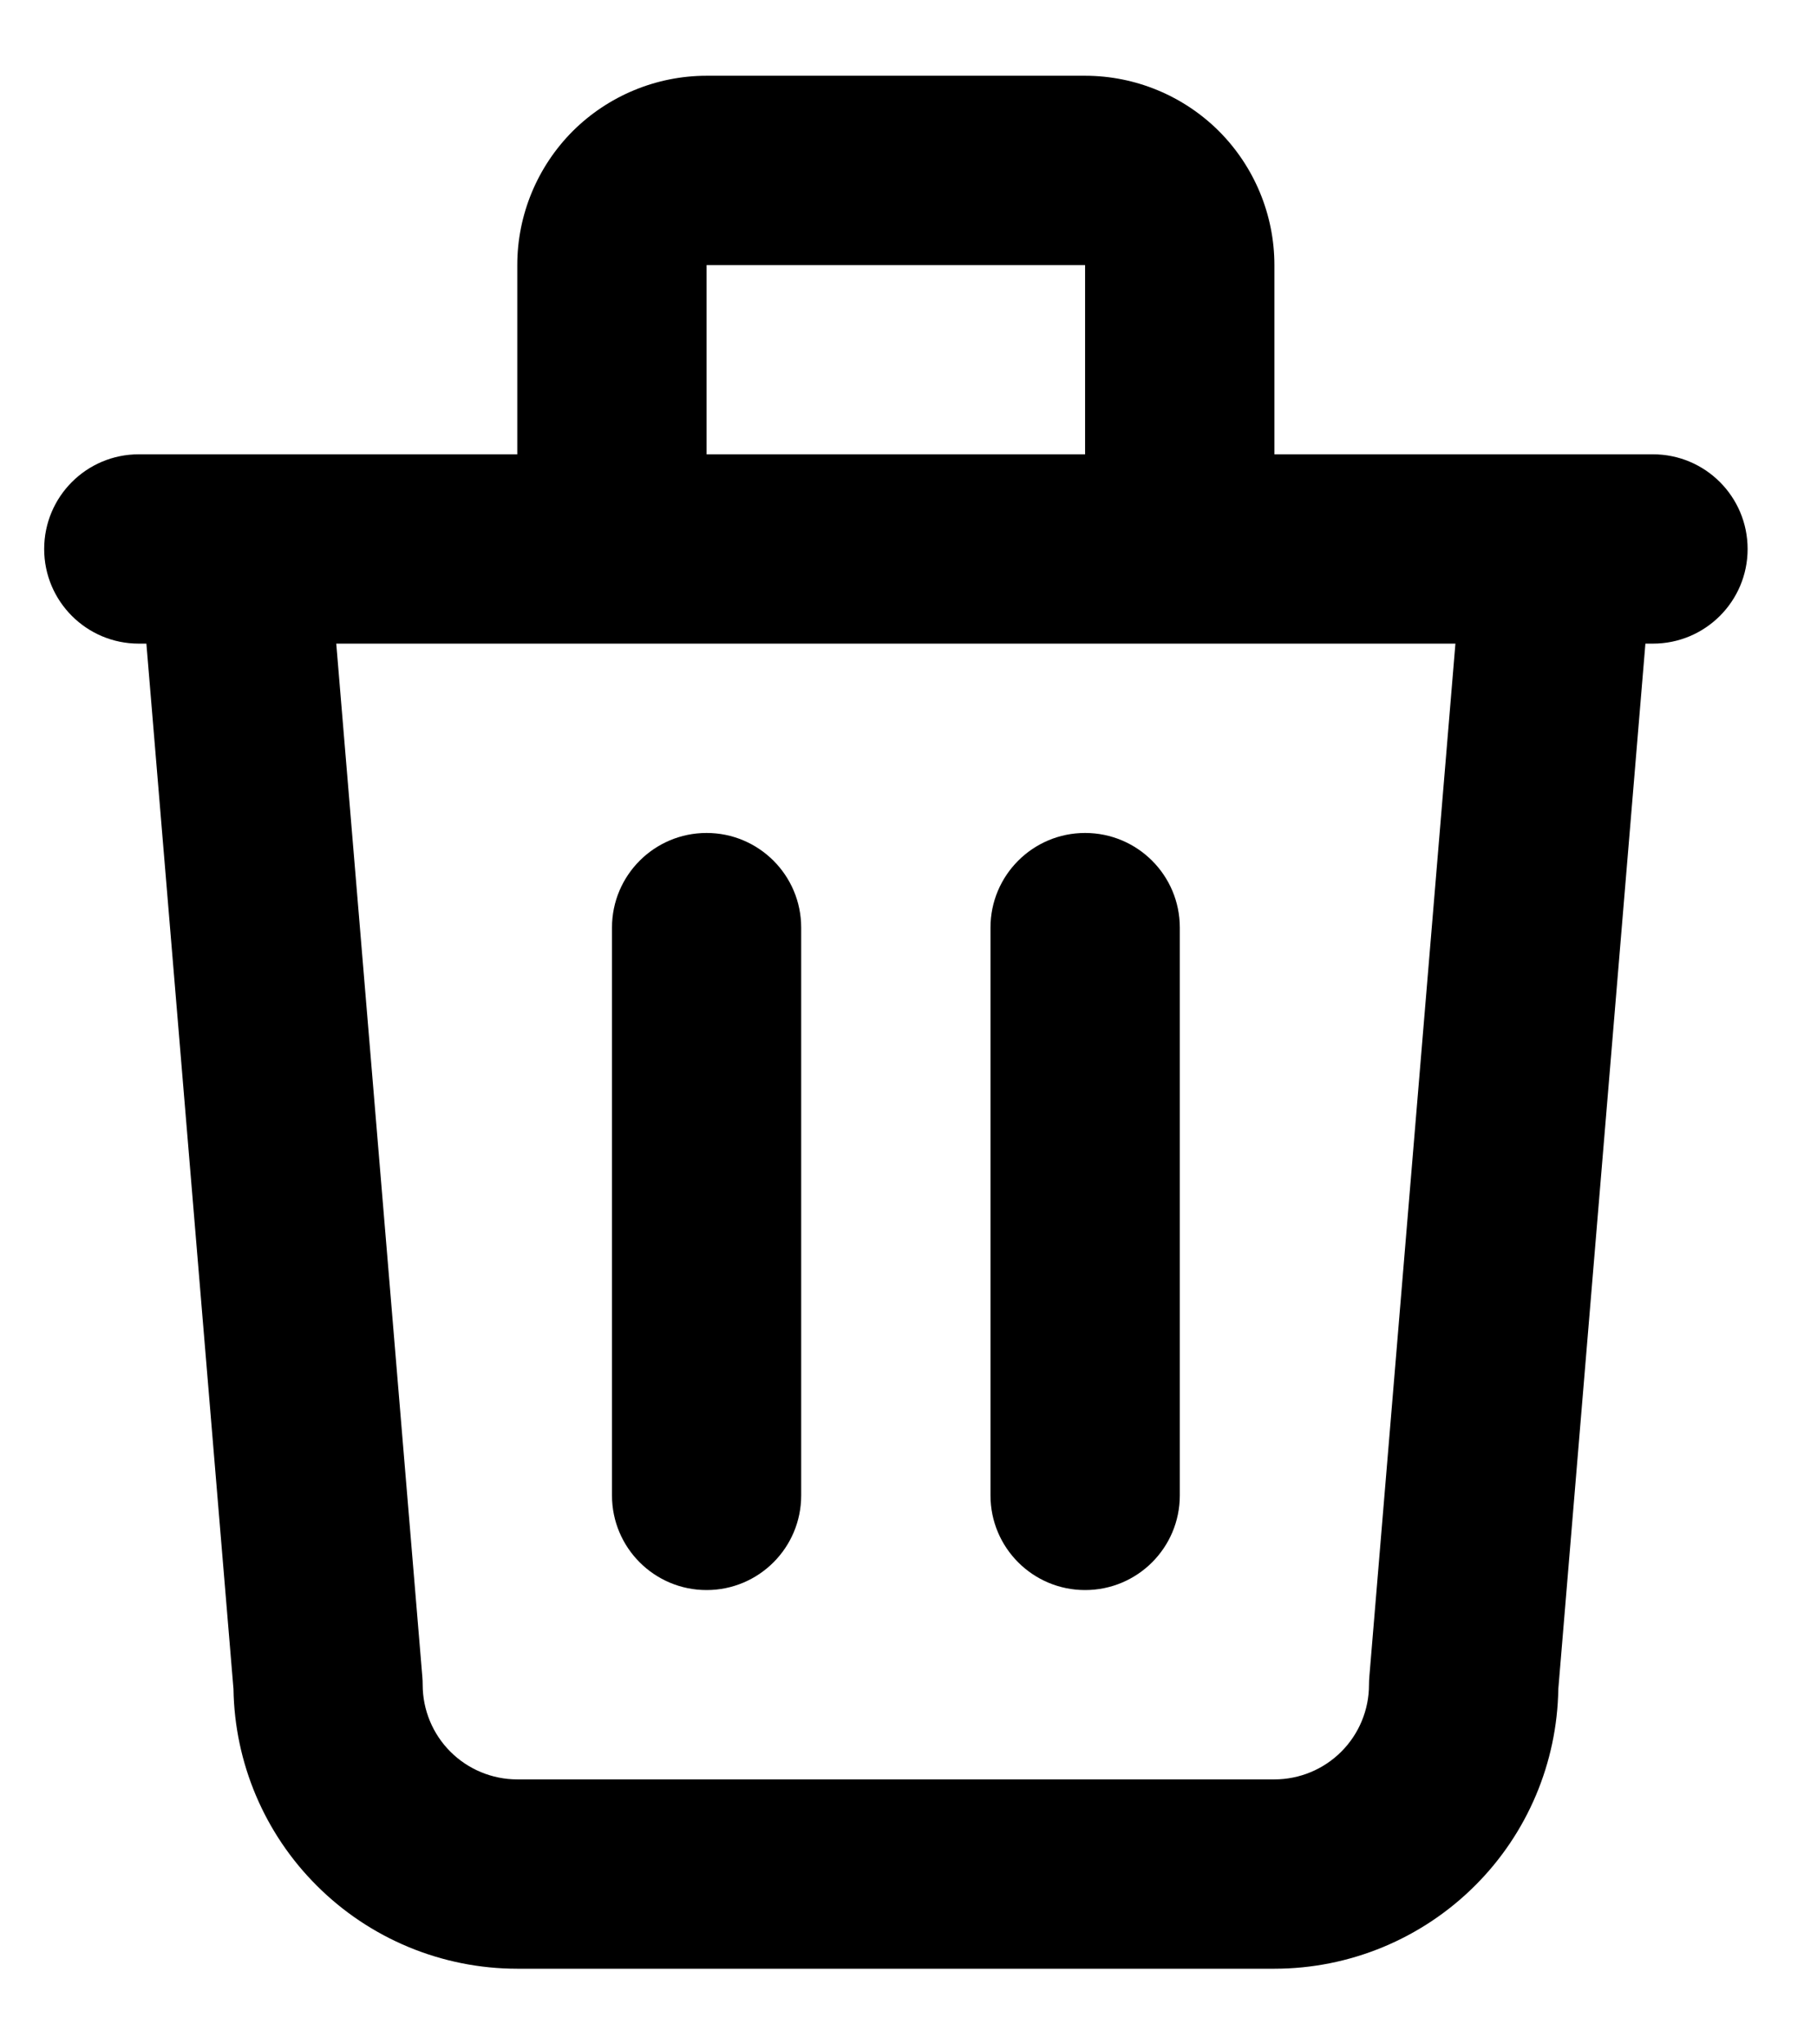 <svg width="16" height="18" viewBox="0 0 16 18" fill="none" xmlns="http://www.w3.org/2000/svg">
<path fill-rule="evenodd" clip-rule="evenodd" d="M5.043 1.155C5.356 0.843 5.78 0.667 6.222 0.667H9.555C9.997 0.667 10.421 0.843 10.734 1.155C11.046 1.468 11.222 1.892 11.222 2.334V4H13.712C13.718 4 13.724 4 13.73 4H14.555C15.016 4 15.389 4.373 15.389 4.834C15.389 5.294 15.016 5.667 14.555 5.667H14.489L13.722 14.872C13.712 15.521 13.45 16.142 12.99 16.601C12.521 17.07 11.885 17.334 11.222 17.334H4.555C3.892 17.334 3.256 17.07 2.788 16.601C2.328 16.142 2.066 15.521 2.056 14.872L1.289 5.667H1.222C0.762 5.667 0.389 5.294 0.389 4.834C0.389 4.373 0.762 4 1.222 4H2.047C2.053 4 2.059 4 2.065 4H4.555V2.334C4.555 1.892 4.731 1.468 5.043 1.155ZM2.961 5.667L3.719 14.764C3.721 14.787 3.722 14.811 3.722 14.834C3.722 15.055 3.81 15.267 3.966 15.423C4.122 15.579 4.334 15.667 4.555 15.667H11.222C11.443 15.667 11.655 15.579 11.811 15.423C11.967 15.267 12.055 15.055 12.055 14.834C12.055 14.811 12.056 14.787 12.058 14.764L12.816 5.667H2.961ZM9.555 4H6.222V2.334H9.555V4ZM6.222 7.334C6.682 7.334 7.055 7.707 7.055 8.167V13.167C7.055 13.627 6.682 14 6.222 14C5.762 14 5.389 13.627 5.389 13.167V8.167C5.389 7.707 5.762 7.334 6.222 7.334ZM9.555 7.334C10.016 7.334 10.389 7.707 10.389 8.167V13.167C10.389 13.627 10.016 14 9.555 14C9.095 14 8.722 13.627 8.722 13.167V8.167C8.722 7.707 9.095 7.334 9.555 7.334Z" fill="black"/>
</svg>
